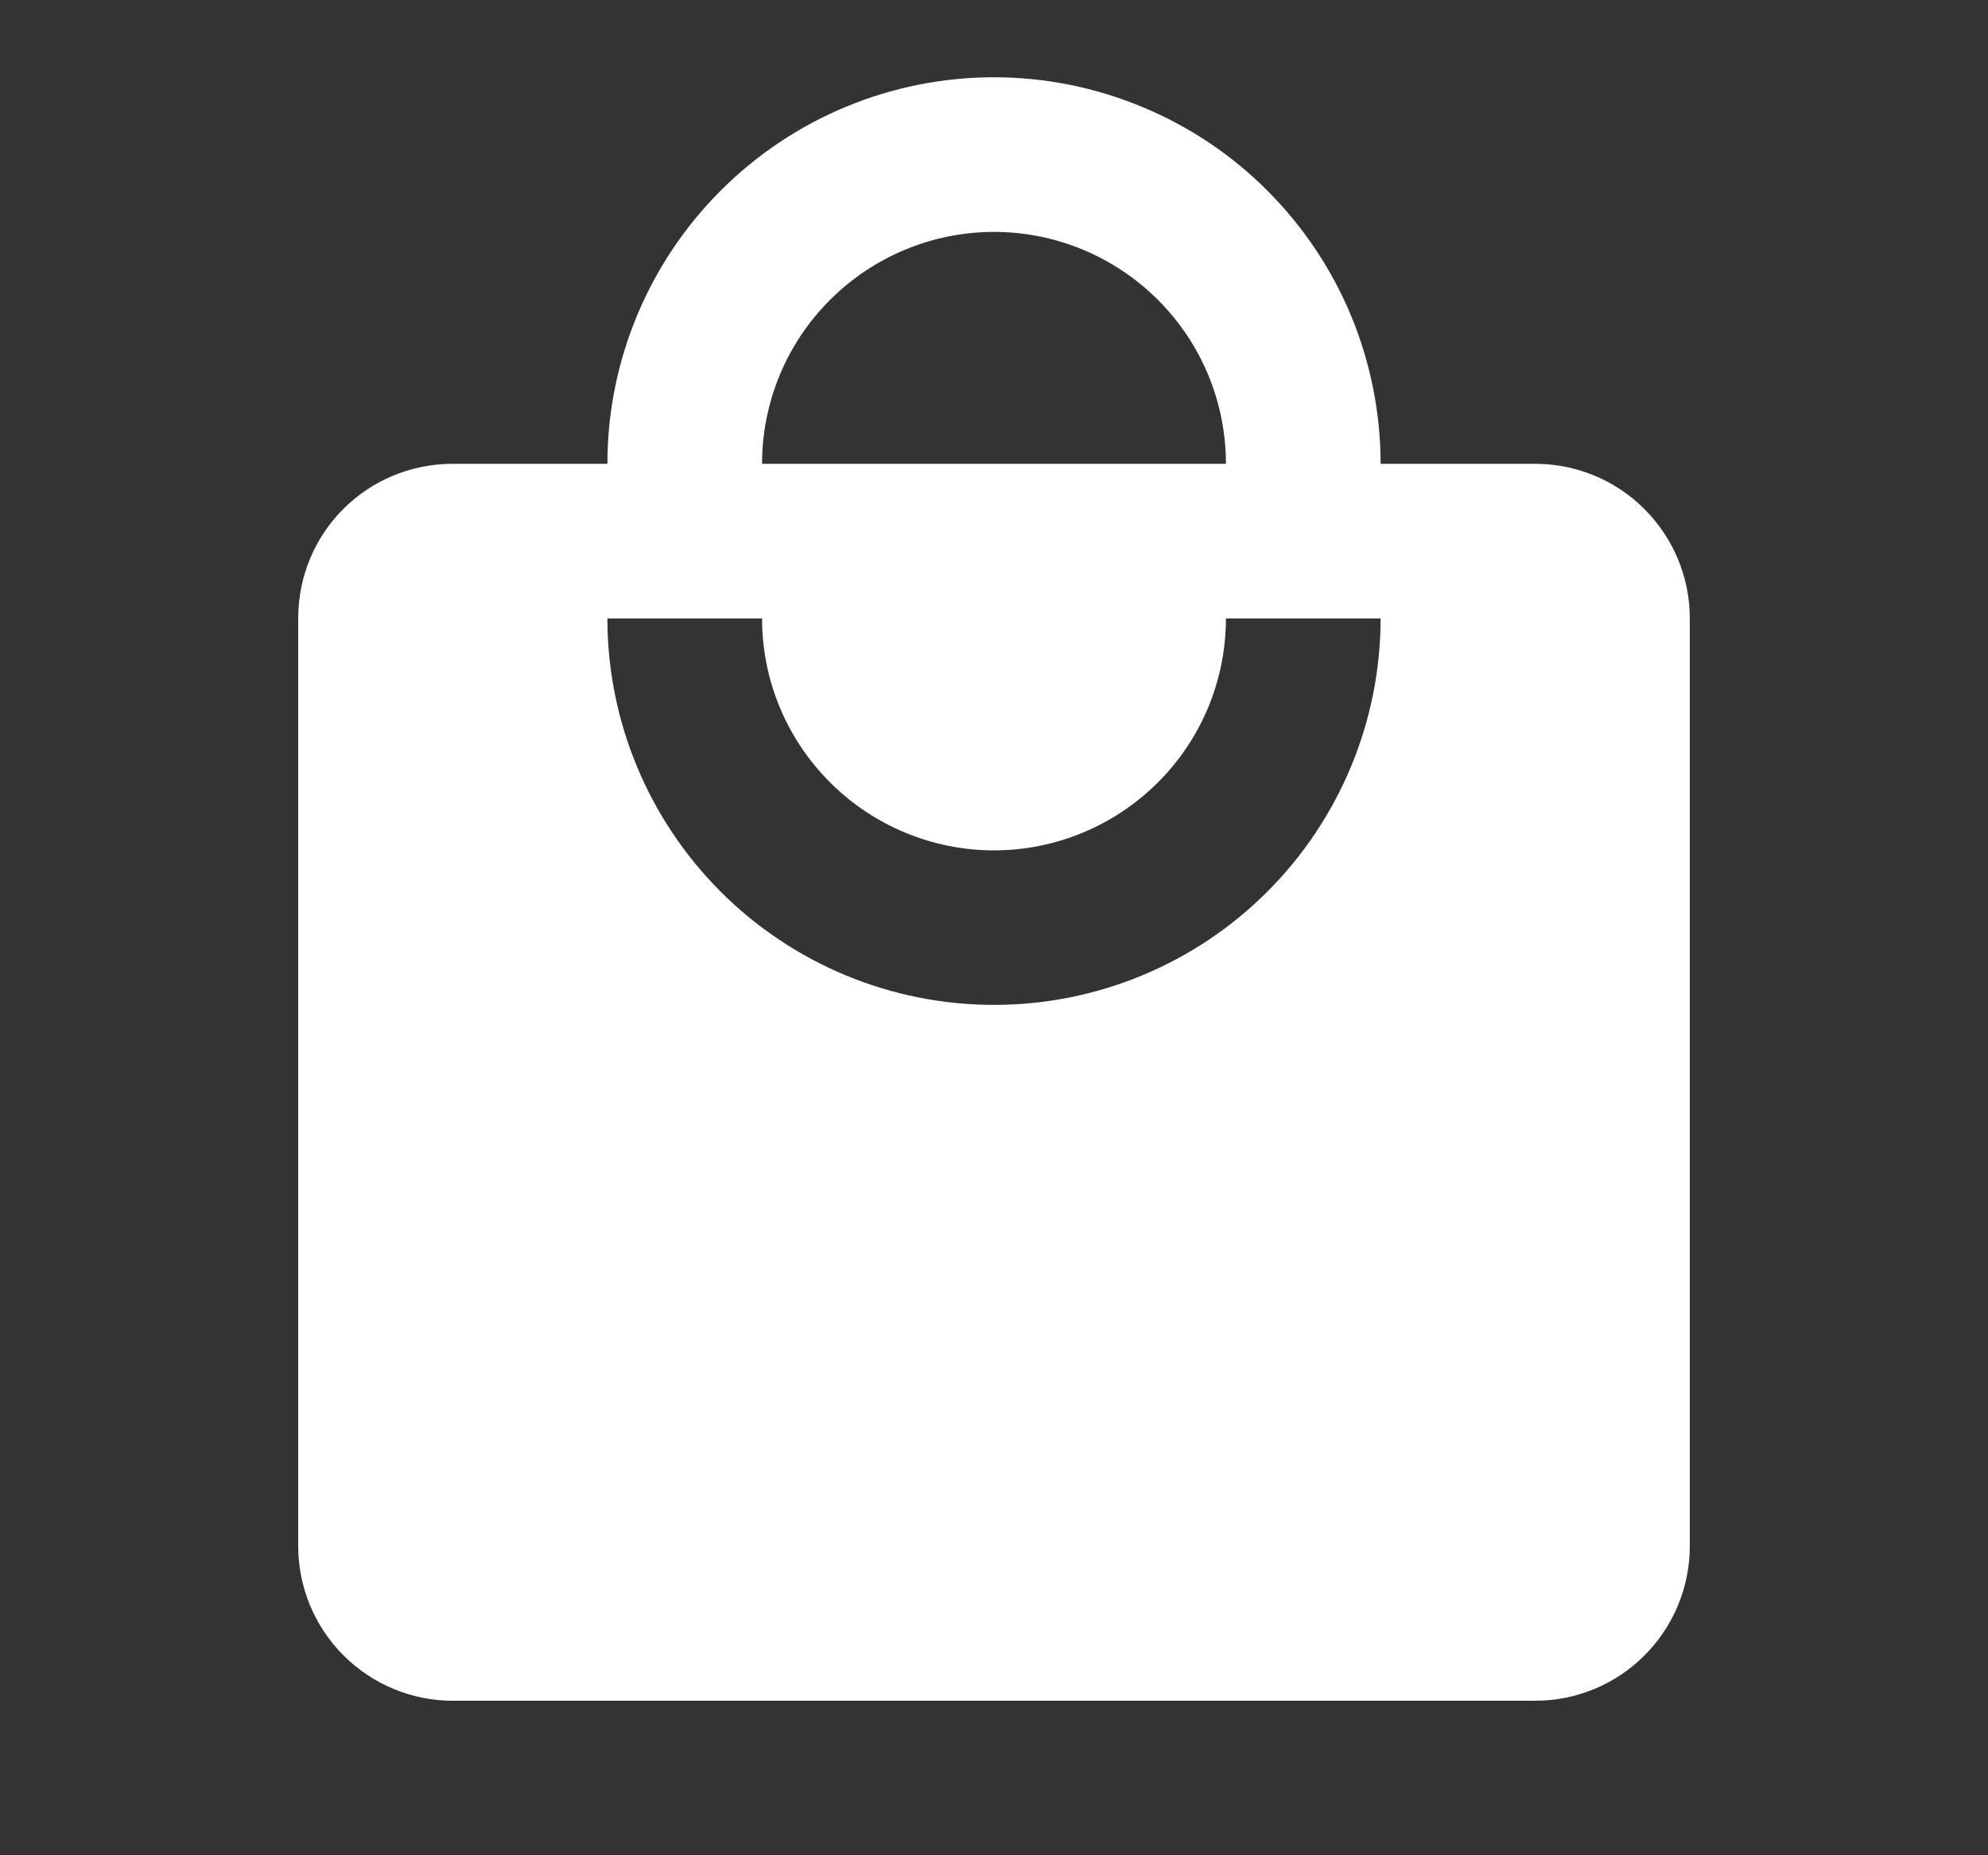 <svg xmlns="http://www.w3.org/2000/svg" width="15" height="14" viewBox="0 0 15 14" fill="none">
  <rect x="0" y="0" width="15" height="14" fill="#333333" stroke="none"/>
  <path d="M7.5 7.583C6.726 7.583 5.985 7.276 5.438 6.729C4.891 6.182 4.583 5.44 4.583 4.667H5.75C5.75 5.131 5.934 5.576 6.263 5.904C6.591 6.232 7.036 6.417 7.5 6.417C7.964 6.417 8.409 6.232 8.737 5.904C9.066 5.576 9.25 5.131 9.25 4.667H10.417C10.417 5.44 10.109 6.182 9.562 6.729C9.015 7.276 8.274 7.583 7.5 7.583ZM7.5 1.75C7.964 1.75 8.409 1.935 8.737 2.263C9.066 2.591 9.25 3.036 9.25 3.5H5.75C5.75 3.036 5.934 2.591 6.263 2.263C6.591 1.935 7.036 1.75 7.5 1.75ZM11.583 3.5H10.417C10.417 3.117 10.341 2.738 10.195 2.384C10.048 2.03 9.833 1.709 9.562 1.438C9.292 1.167 8.97 0.952 8.616 0.806C8.262 0.659 7.883 0.583 7.5 0.583C6.726 0.583 5.985 0.891 5.438 1.438C4.891 1.985 4.583 2.727 4.583 3.5H3.417C2.769 3.5 2.25 4.019 2.25 4.667V11.667C2.25 11.976 2.373 12.273 2.592 12.492C2.811 12.711 3.107 12.834 3.417 12.834H11.583C11.893 12.834 12.19 12.711 12.408 12.492C12.627 12.273 12.75 11.976 12.75 11.667V4.667C12.75 4.357 12.627 4.061 12.408 3.842C12.19 3.623 11.893 3.5 11.583 3.5Z" fill="white"/>
</svg>